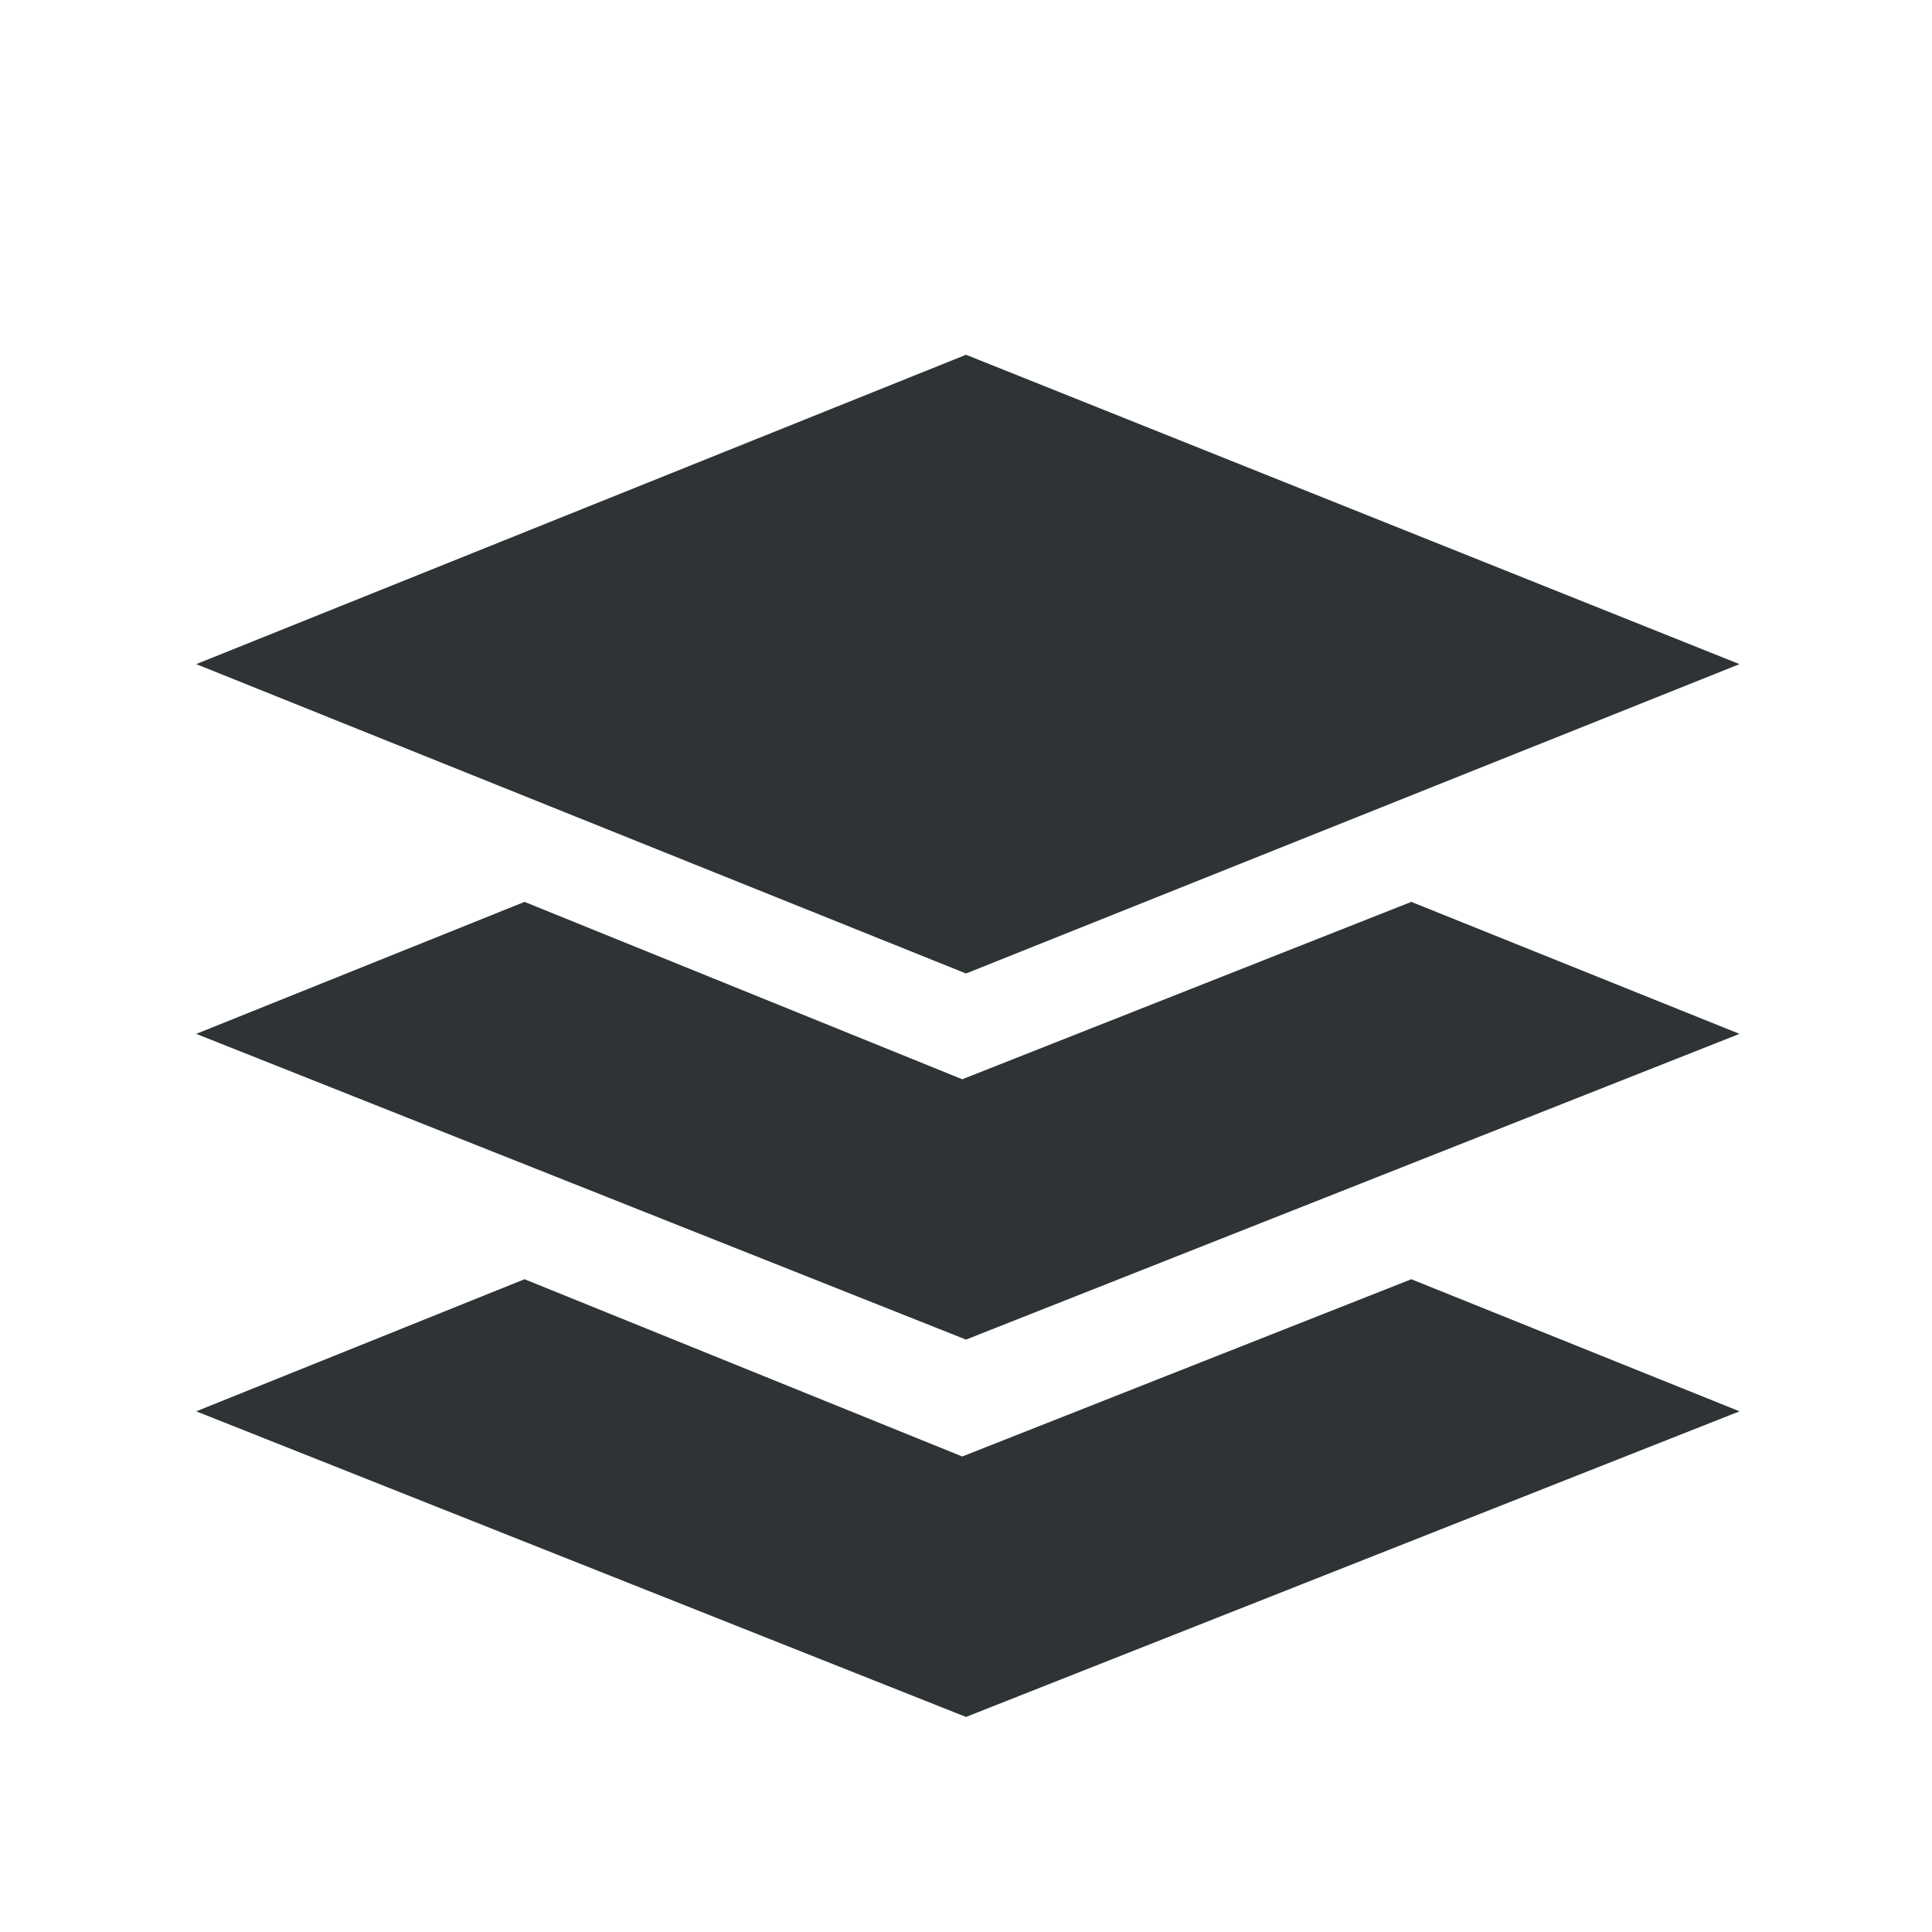 <?xml version="1.0" encoding="UTF-8" standalone="no"?>
<!-- Created with Inkscape (http://www.inkscape.org/) -->

<svg
   xmlns:dc="http://purl.org/dc/elements/1.1/"
   xmlns:cc="http://creativecommons.org/ns#"
   xmlns:rdf="http://www.w3.org/1999/02/22-rdf-syntax-ns#"
   xmlns:svg="http://www.w3.org/2000/svg"
   xmlns="http://www.w3.org/2000/svg"
   xmlns:sodipodi="http://sodipodi.sourceforge.net/DTD/sodipodi-0.dtd"
   xmlns:inkscape="http://www.inkscape.org/namespaces/inkscape"
   width="16px"
   height="16px"
   id="svg6558"
   version="1.1"
   inkscape:version="0.48.4 r9939"
   sodipodi:docname="New document 2">
  <defs
     id="defs6560" />
  <sodipodi:namedview
     id="base"
     pagecolor="#ffffff"
     bordercolor="#666666"
     borderopacity="1.0"
     inkscape:pageopacity="0.0"
     inkscape:pageshadow="2"
     inkscape:zoom="32"
     inkscape:cx="8.6411621"
     inkscape:cy="4.5216328"
     inkscape:current-layer="layer1"
     showgrid="false"
     inkscape:grid-bbox="true"
     inkscape:document-units="px"
     inkscape:snap-nodes="false"
     inkscape:snap-bbox="true"
     inkscape:window-width="1920"
     inkscape:window-height="1014"
     inkscape:window-x="0"
     inkscape:window-y="27"
     inkscape:window-maximized="1">
    <inkscape:grid
       type="xygrid"
       id="grid7050" />
  </sodipodi:namedview>
  <g
     id="layer1"
     inkscape:label="Layer 1"
     inkscape:groupmode="layer">
    <path
       style="color:#000000;fill:#2e3436;fill-opacity:1;fill-rule:nonzero;stroke:none;stroke-width:1.204;marker:none;visibility:visible;display:inline;overflow:visible;enable-background:accumulate"
       d="M 4.344,7.469 1.625,8.562 8,11.094 14.406,8.562 11.688,7.469 7.969,8.938 z"
       id="rect6931-9"
       inkscape:connector-curvature="0"
       sodipodi:nodetypes="ccccccc" />
    <path
       style="color:#000000;fill:#2e3436;fill-opacity:1;fill-rule:nonzero;stroke:none;stroke-width:1;stroke-linecap:round;stroke-linejoin:miter;stroke-miterlimit:4;stroke-opacity:1;stroke-dasharray:none;marker:none;visibility:visible;display:inline;overflow:visible;enable-background:accumulate"
       d="M 8 2.938 L 1.625 5.5 L 8 8.062 L 14.406 5.5 L 8 2.938 z "
       id="rect6931" />
    <path
       inkscape:connector-curvature="0"
       style="color:#000000;fill:#2e3436;fill-opacity:1;fill-rule:nonzero;stroke:none;stroke-width:1.204;marker:none;visibility:visible;display:inline;overflow:visible;enable-background:accumulate"
       d="M 4.344,10.594 1.625,11.688 8,14.219 14.406,11.688 11.688,10.594 7.969,12.062 z"
       id="rect6931-9-3"
       sodipodi:nodetypes="ccccccc" />
  </g>
</svg>
